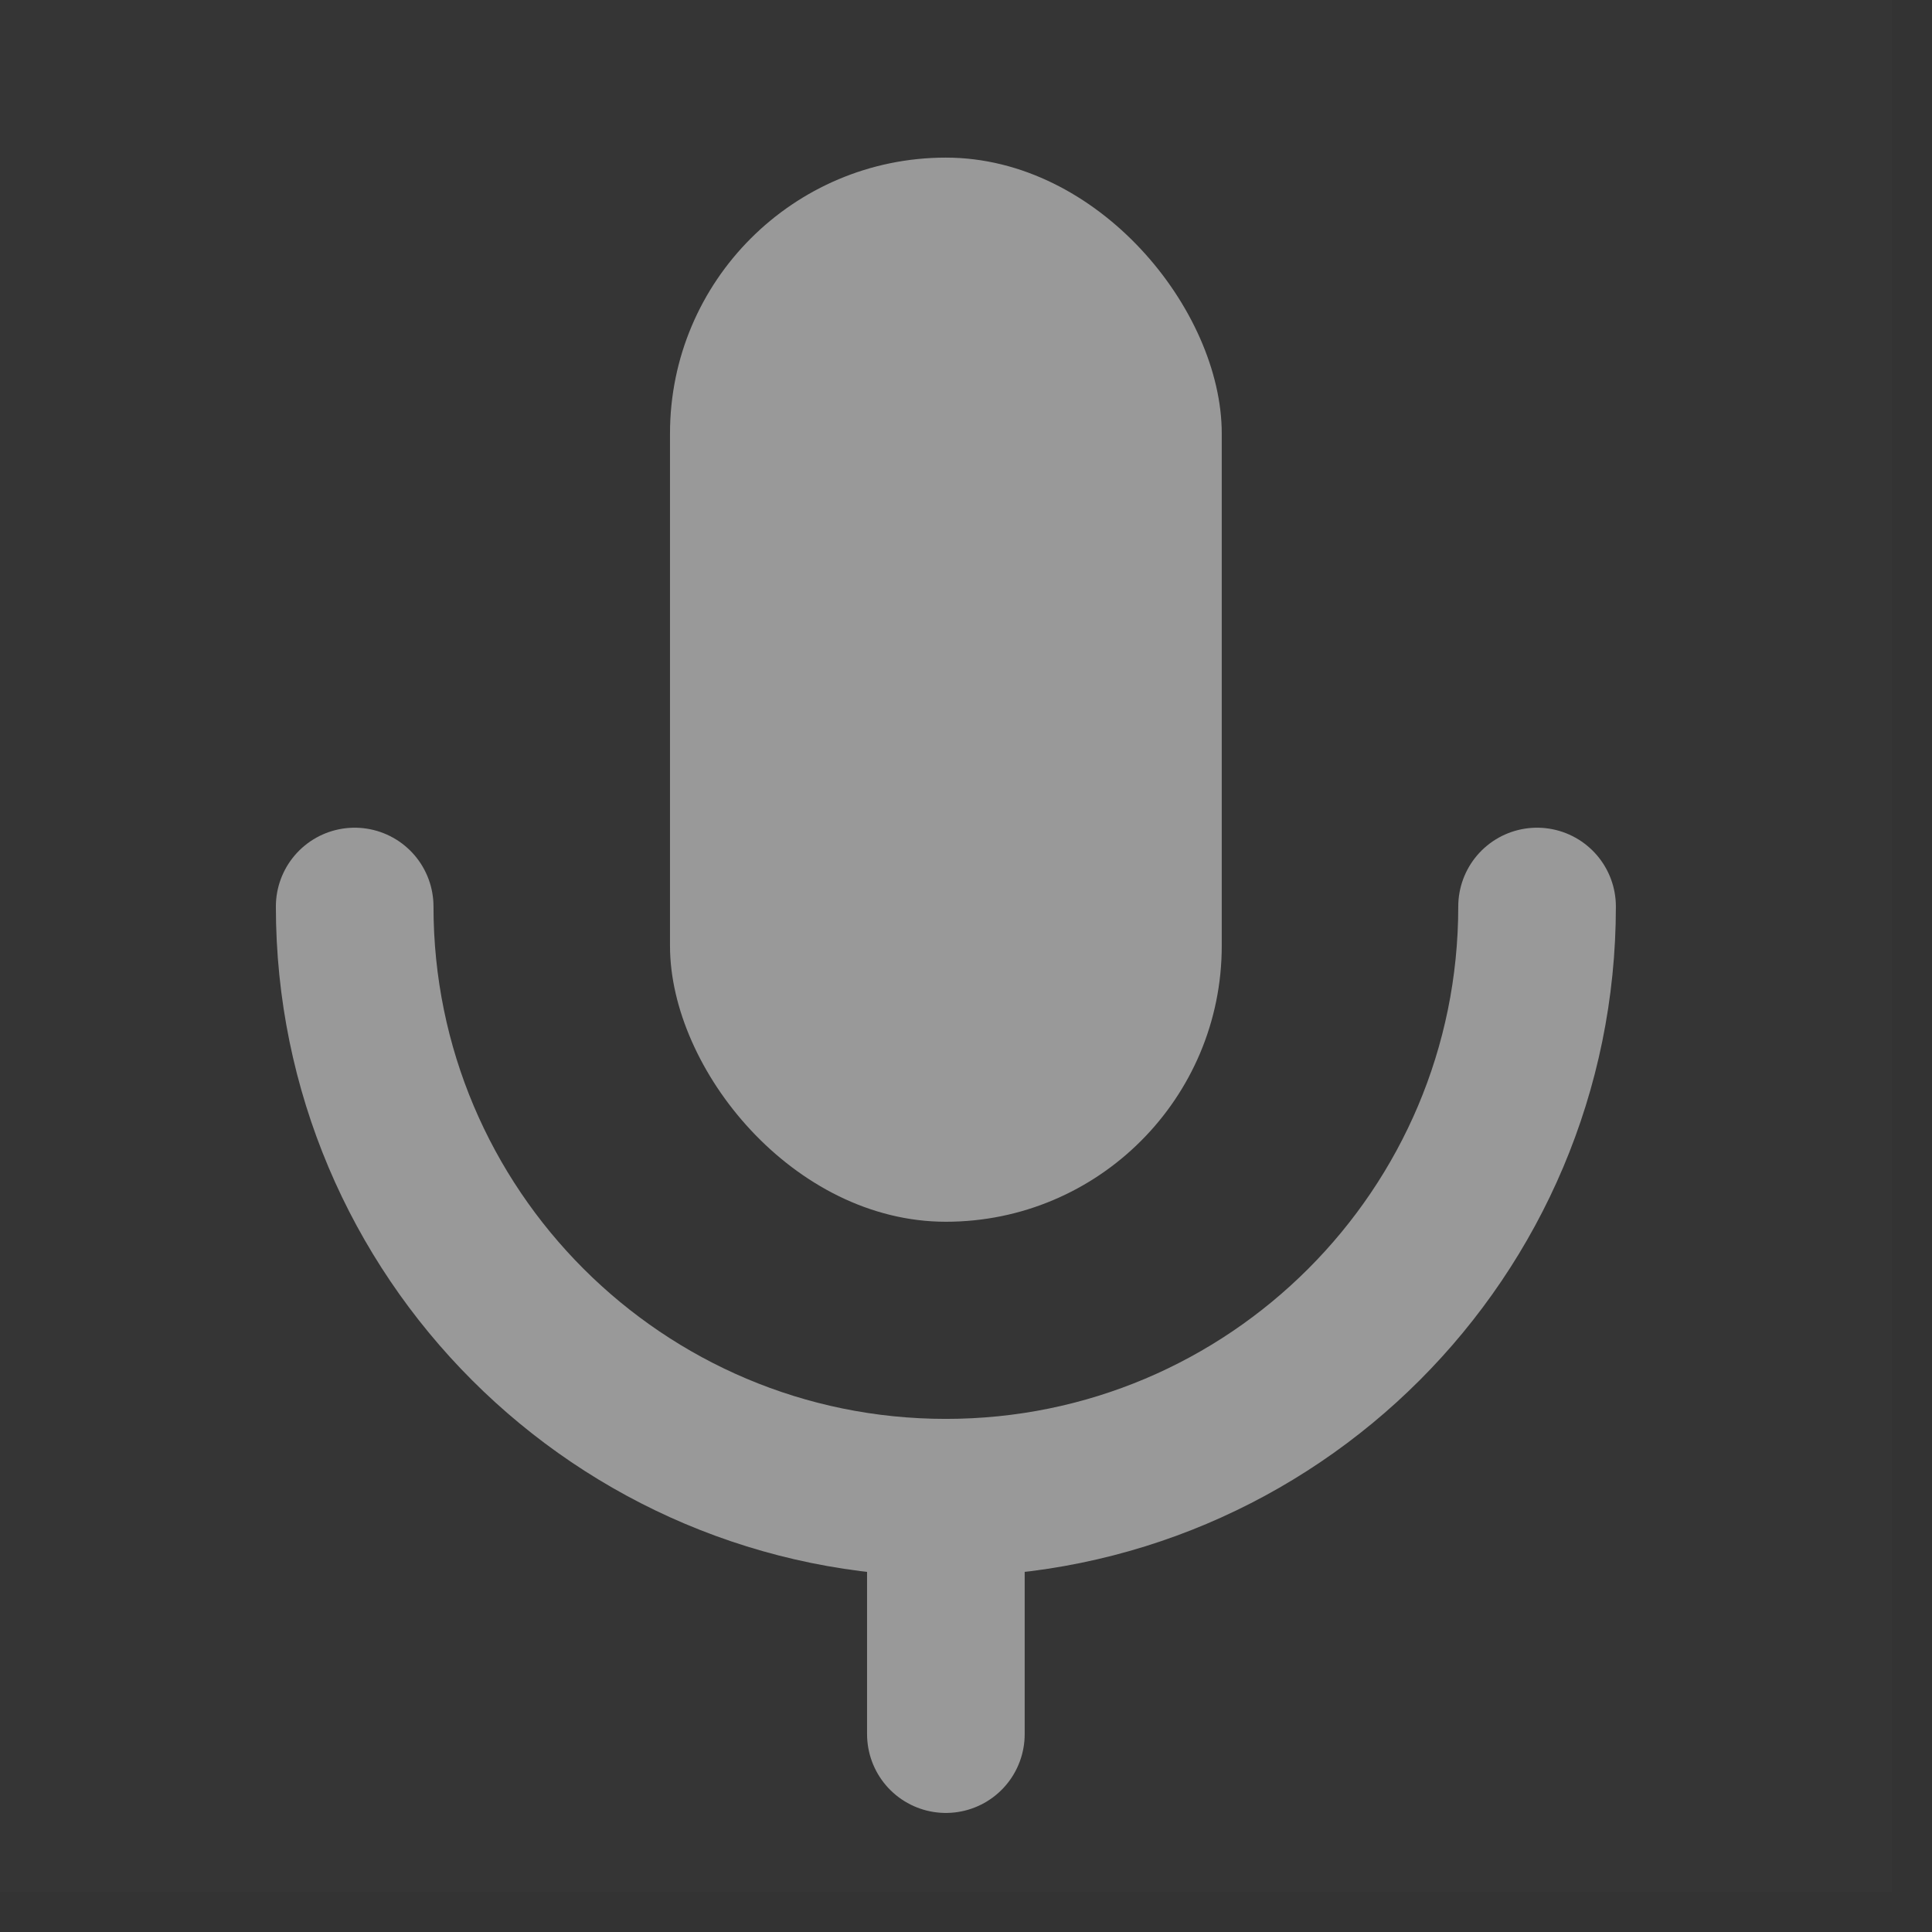 <?xml version="1.0" encoding="UTF-8"?>
<svg width="24px" height="24px" viewBox="0 0 24 24" version="1.1" xmlns="http://www.w3.org/2000/svg" xmlns:xlink="http://www.w3.org/1999/xlink">
    <rect x="0" y="0" width="24" height="24" fill="#333333" stroke="none"/>
    <title>录音_voice</title>
    <g id="页面-1" stroke="none" stroke-width="1" fill="none" fill-rule="evenodd">
        <g id="地图-2" transform="translate(-271, -63)">
            <g id="编组-5" transform="translate(16, 49)">
                <g id="录音_voice" transform="translate(255, 14)">
                    <rect id="矩形" fill-opacity="0.01" fill="#FFFFFF" fill-rule="nonzero" x="0" y="0" width="23.501" height="23.501"></rect>
                    <rect id="矩形" fill="#999999" x="8.323" y="1.958" width="6.854" height="13.219" rx="3.427"></rect>
                    <path d="M4.406,11.261 C4.406,15.317 7.694,18.605 11.75,18.605 C15.806,18.605 19.094,15.317 19.094,11.261" id="路径" stroke="#999999" stroke-width="1.958" stroke-linecap="round" stroke-linejoin="round"></path>
                    <line x1="11.75" y1="18.605" x2="11.75" y2="21.542" id="路径" stroke="#999999" stroke-width="1.958" stroke-linecap="round" stroke-linejoin="round"></line>
                </g>
            </g>
        </g>
    </g>
</svg>